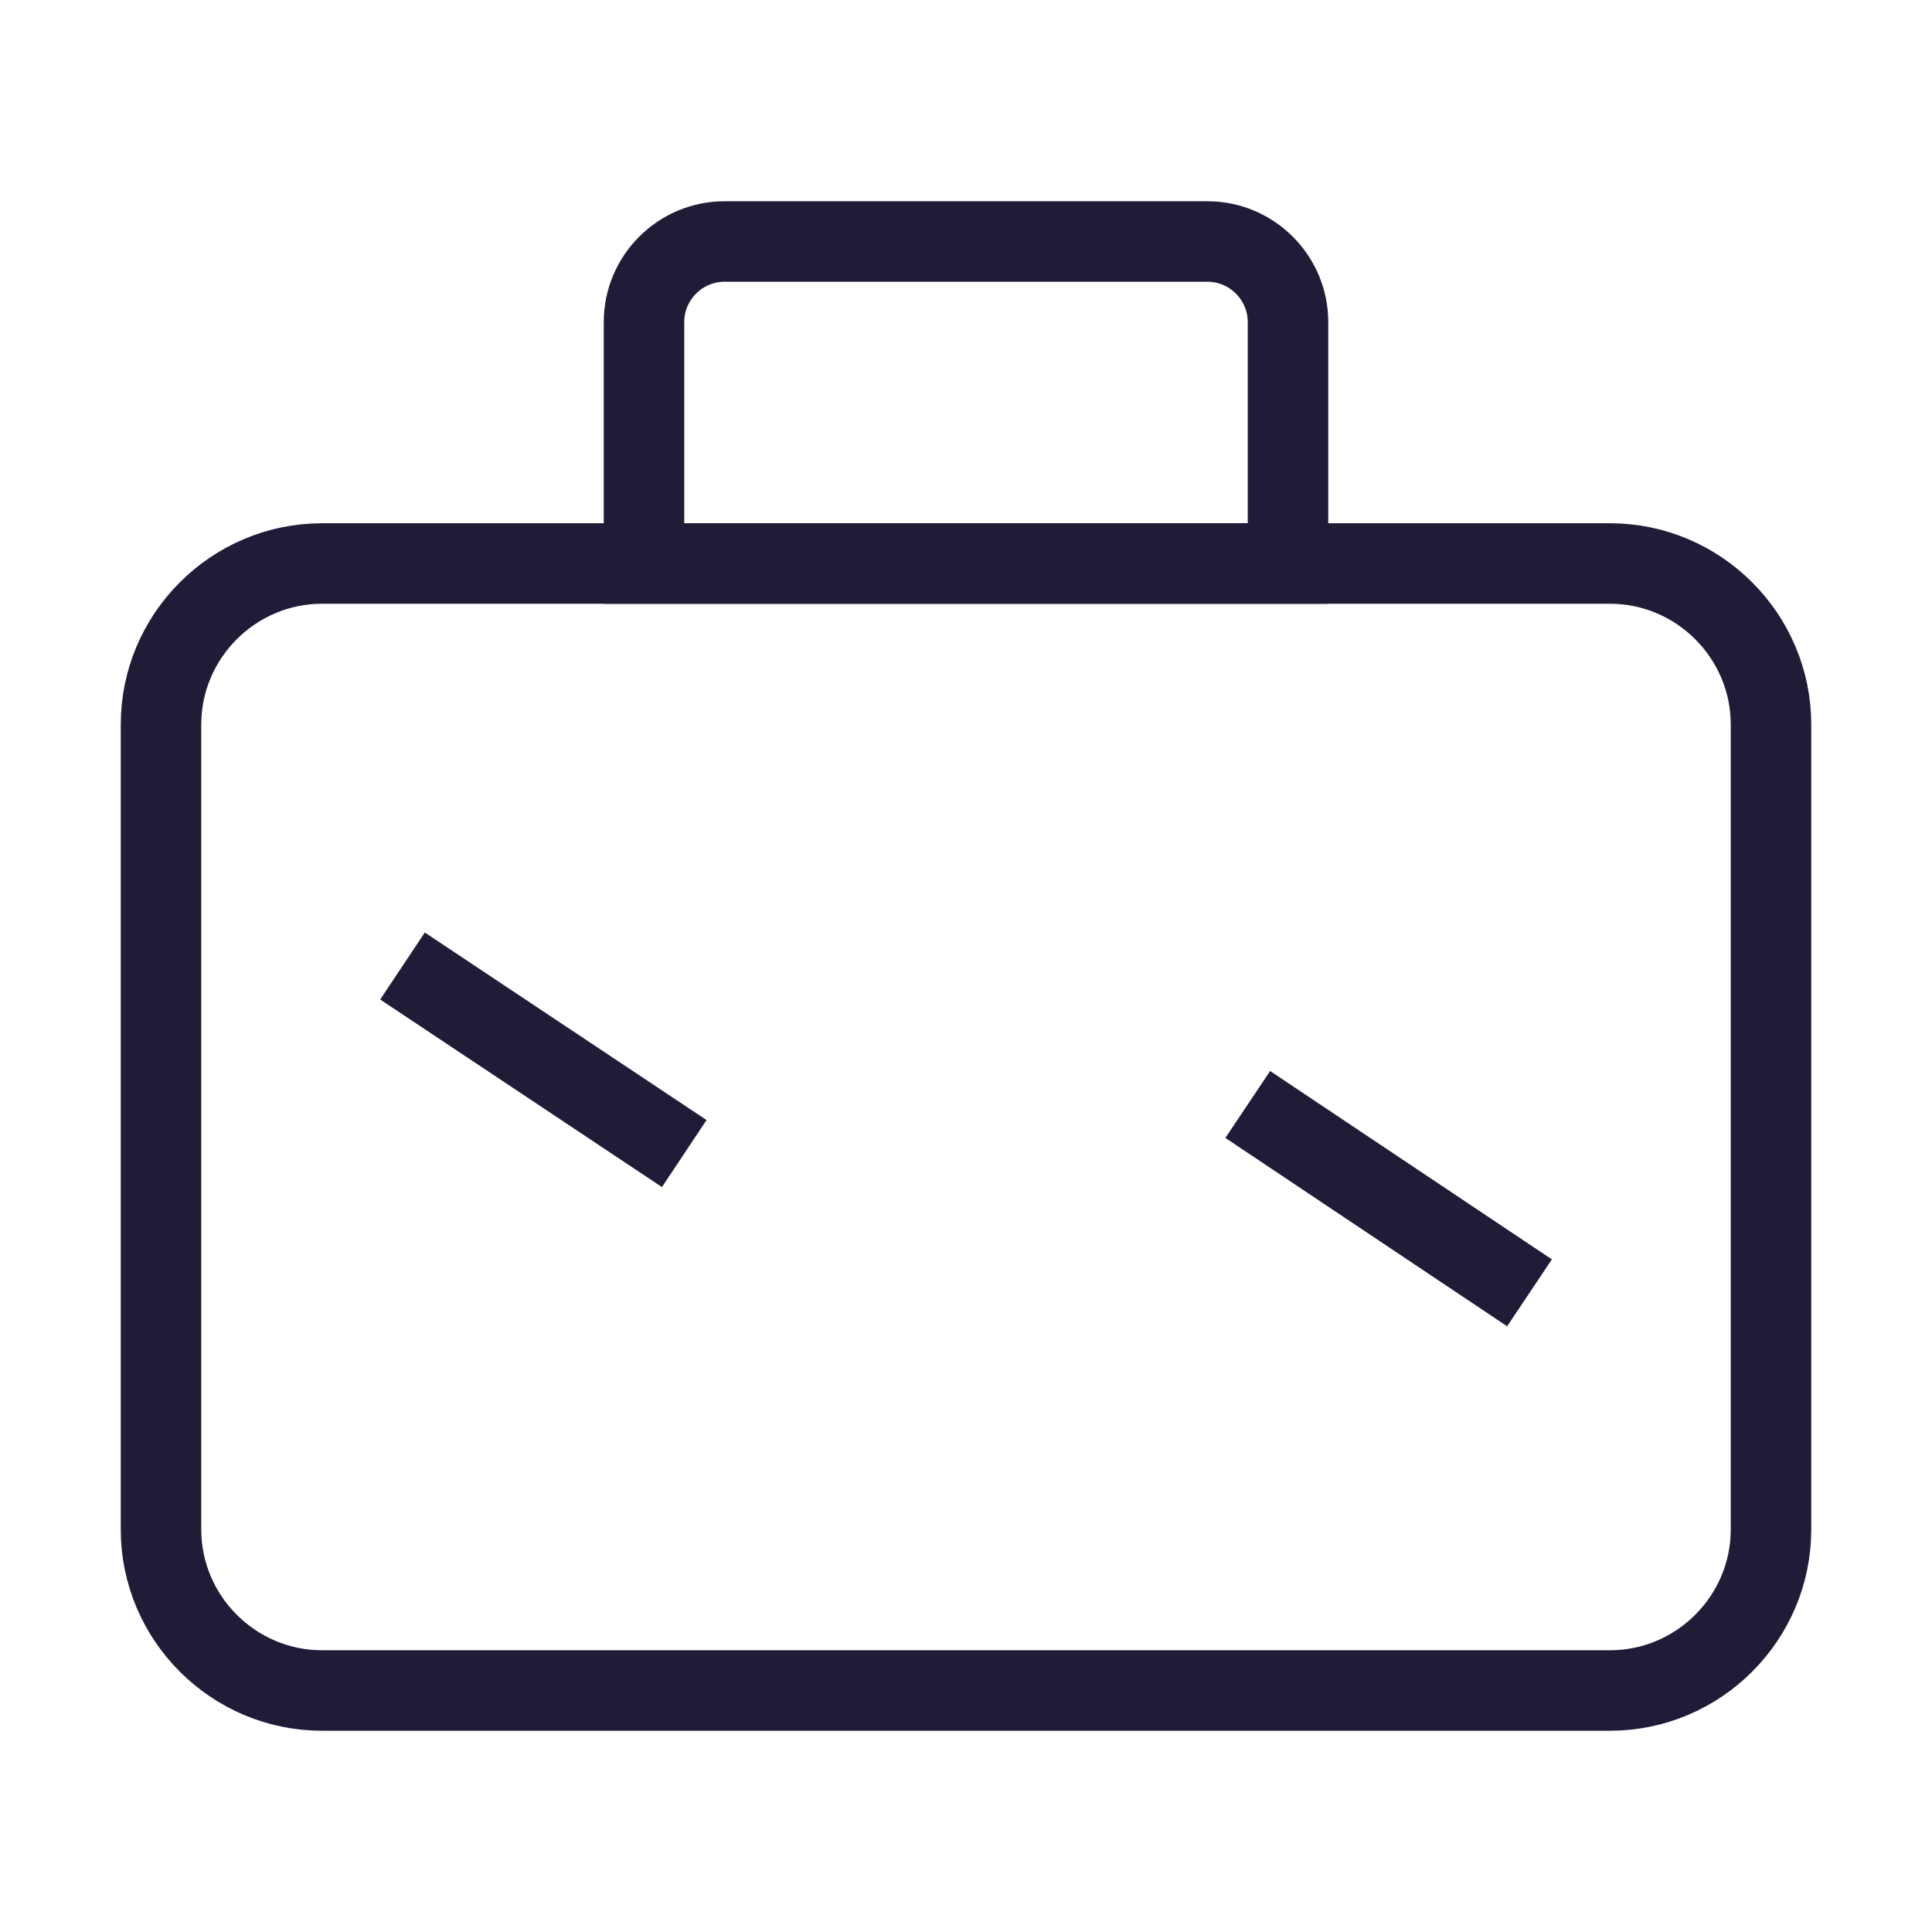 <svg width="24" height="24" viewBox="0 0 24 24" fill="none" xmlns="http://www.w3.org/2000/svg" data-reactroot="">
<path stroke-linecap="round" stroke-miterlimit="10" stroke-width="1" stroke="#221b38" fill="none" d="M20 21H4C2.9 21 2 20.1 2 19V9C2 7.9 2.9 7 4 7H20C21.1 7 22 7.9 22 9V19C22 20.1 21.1 21 20 21Z"></path>
<path stroke-linecap="round" stroke-miterlimit="10" stroke-width="1" stroke="#221b38" d="M16 7H8V4C8 3.45 8.45 3 9 3H15C15.55 3 16 3.45 16 4V7Z"></path>
<path stroke-miterlimit="10" stroke-width="1" stroke="#221b38" d="M15.5 13.72L19 16.06"></path>
<path stroke-miterlimit="10" stroke-width="1" stroke="#221b38" d="M5 12L8.5 14.33"></path>
</svg>
